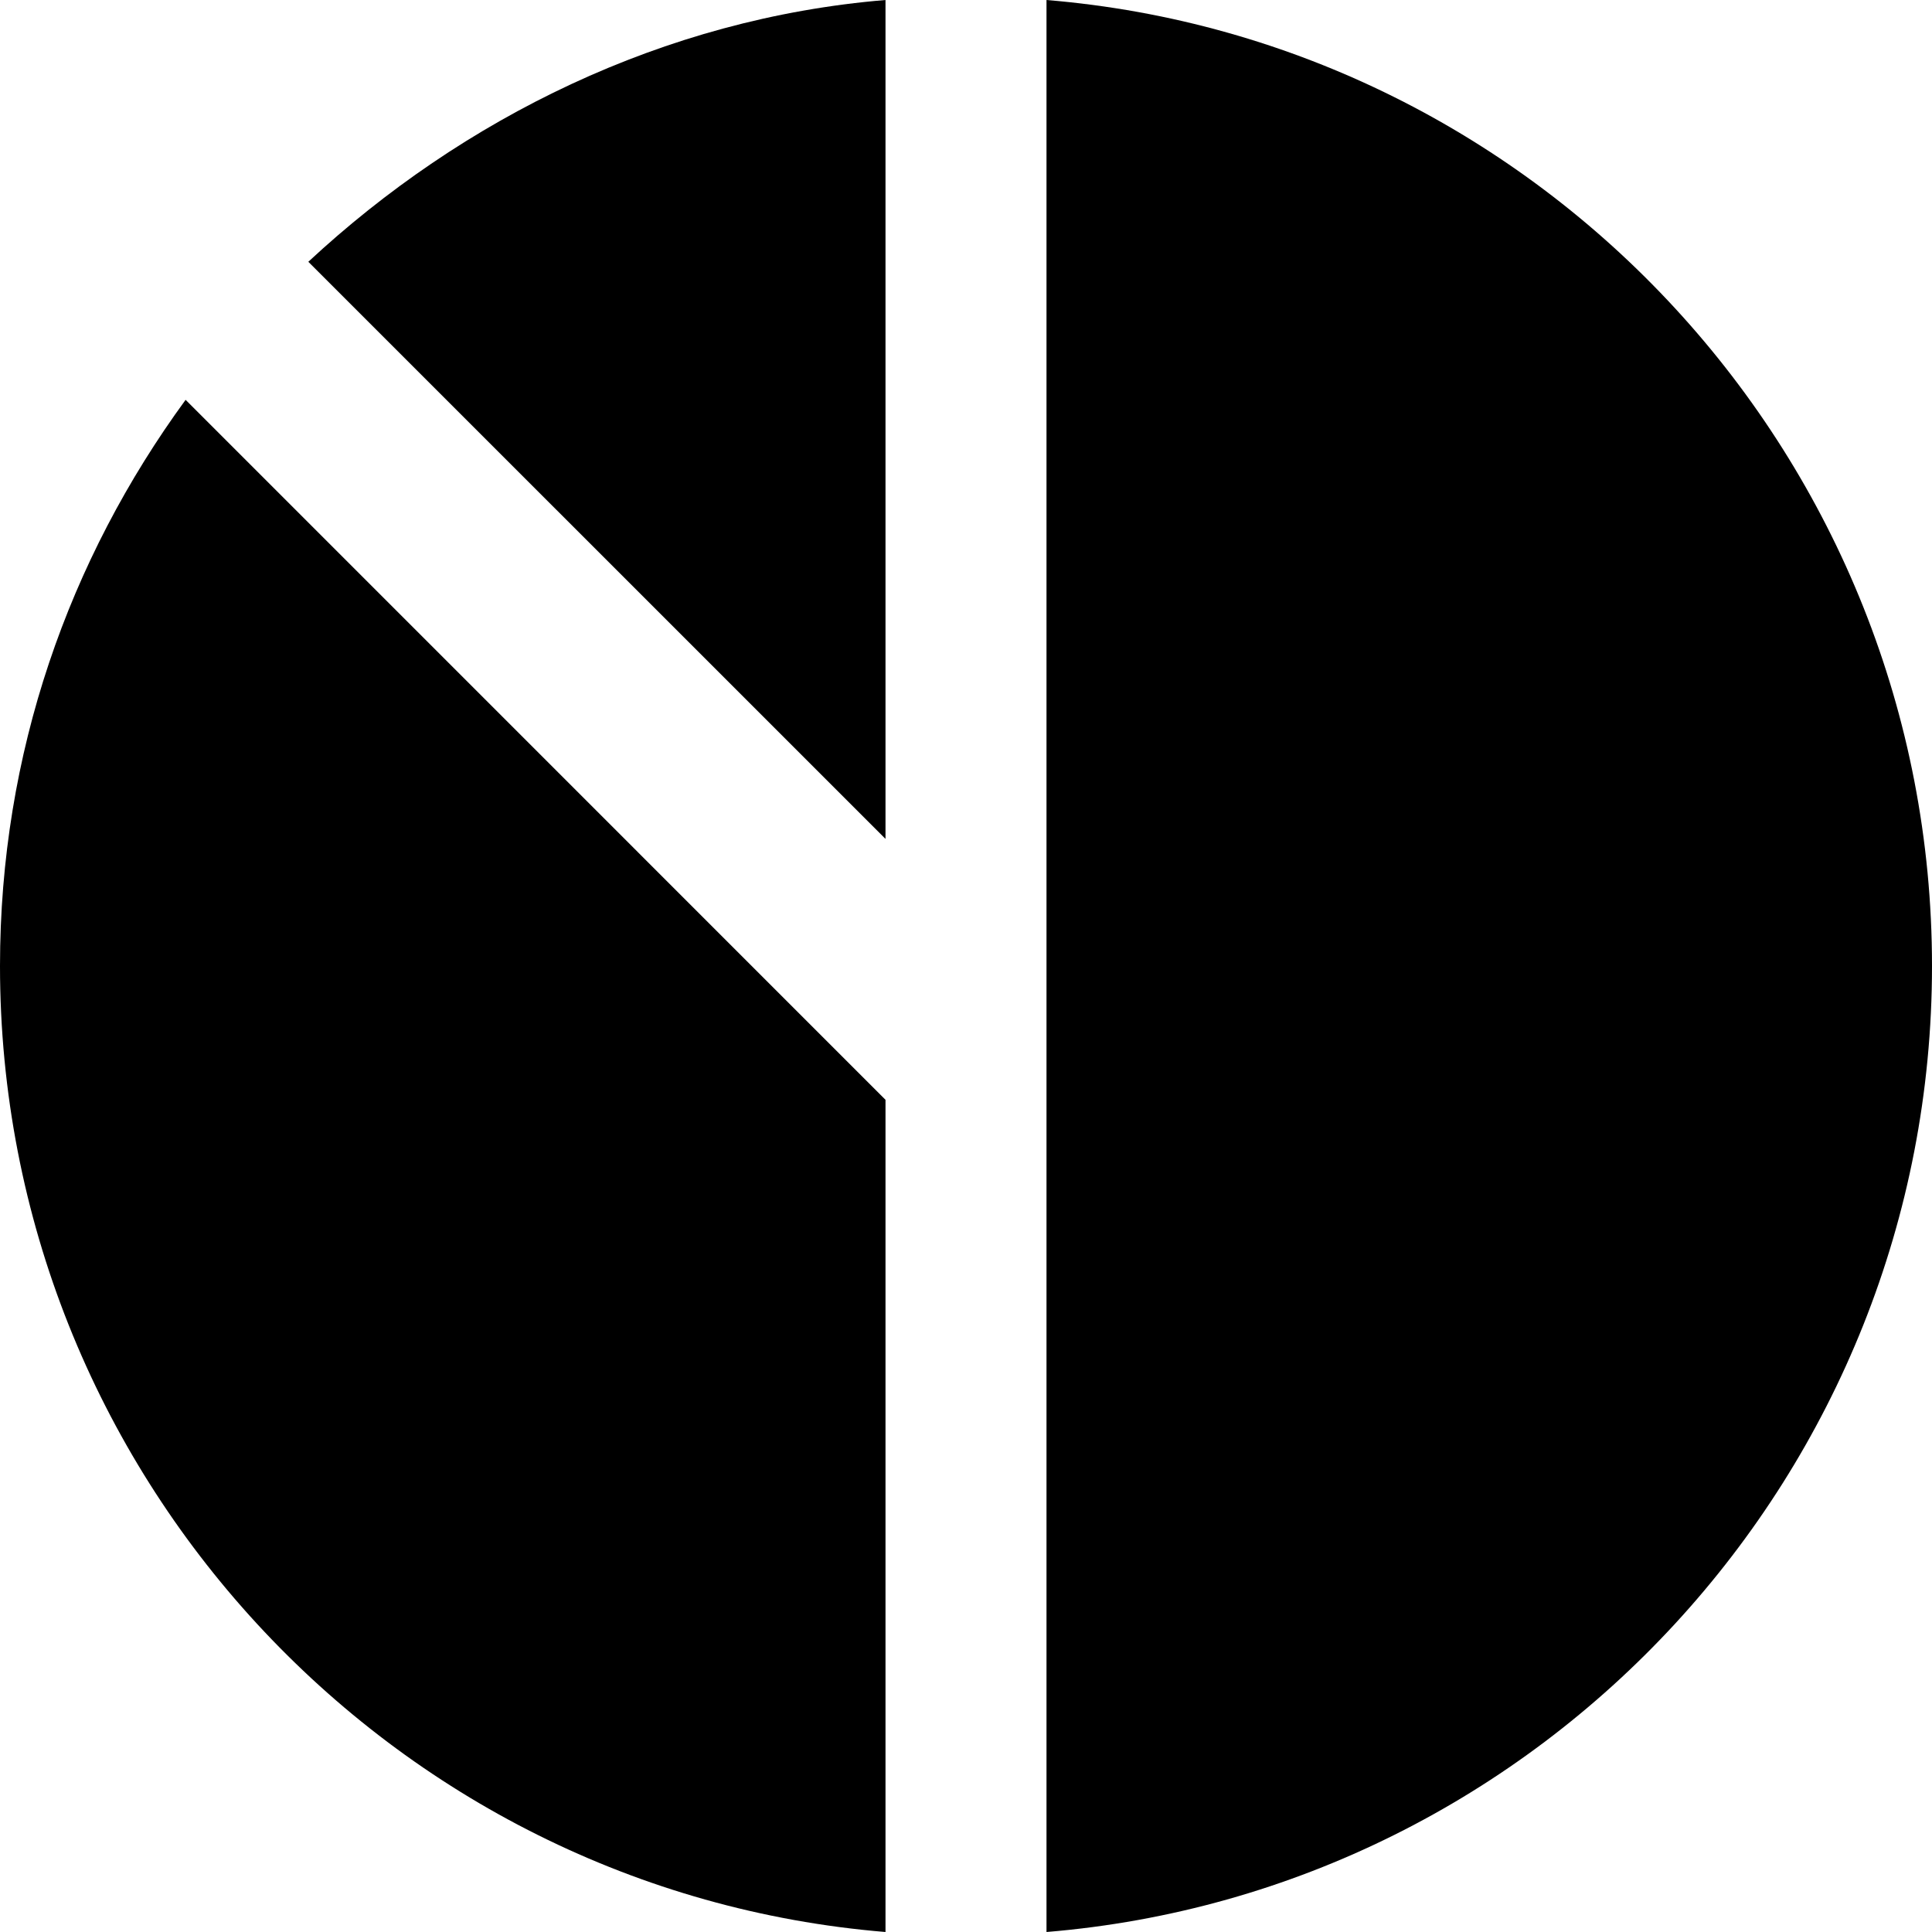 <?xml version="1.0" encoding="utf-8"?>
<!-- Generator: Adobe Illustrator 16.0.4, SVG Export Plug-In . SVG Version: 6.00 Build 0)  -->
<!DOCTYPE svg PUBLIC "-//W3C//DTD SVG 1.1//EN" "http://www.w3.org/Graphics/SVG/1.1/DTD/svg11.dtd">
<svg version="1.1" id="Layer_1" xmlns="http://www.w3.org/2000/svg" xmlns:xlink="http://www.w3.org/1999/xlink" x="0px" y="0px"
	 width="1152px" height="1152px" viewBox="0 0 1152 1152" enable-background="new 0 0 1152 1152" xml:space="preserve">
<path d="M624,0v1152c295.688-24.375,528-274.031,528-576S919.688,24.422,624,0z"/>
<path d="M528,500.203V0C395.531,10.969,275.719,70.688,183.844,156.094L528,500.203z"/>
<path d="M110.672,238.406C41.062,333.656,0,449.062,0,576c0,301.969,232.312,551.625,528,576V655.781L110.672,238.406z"/>
</svg>
